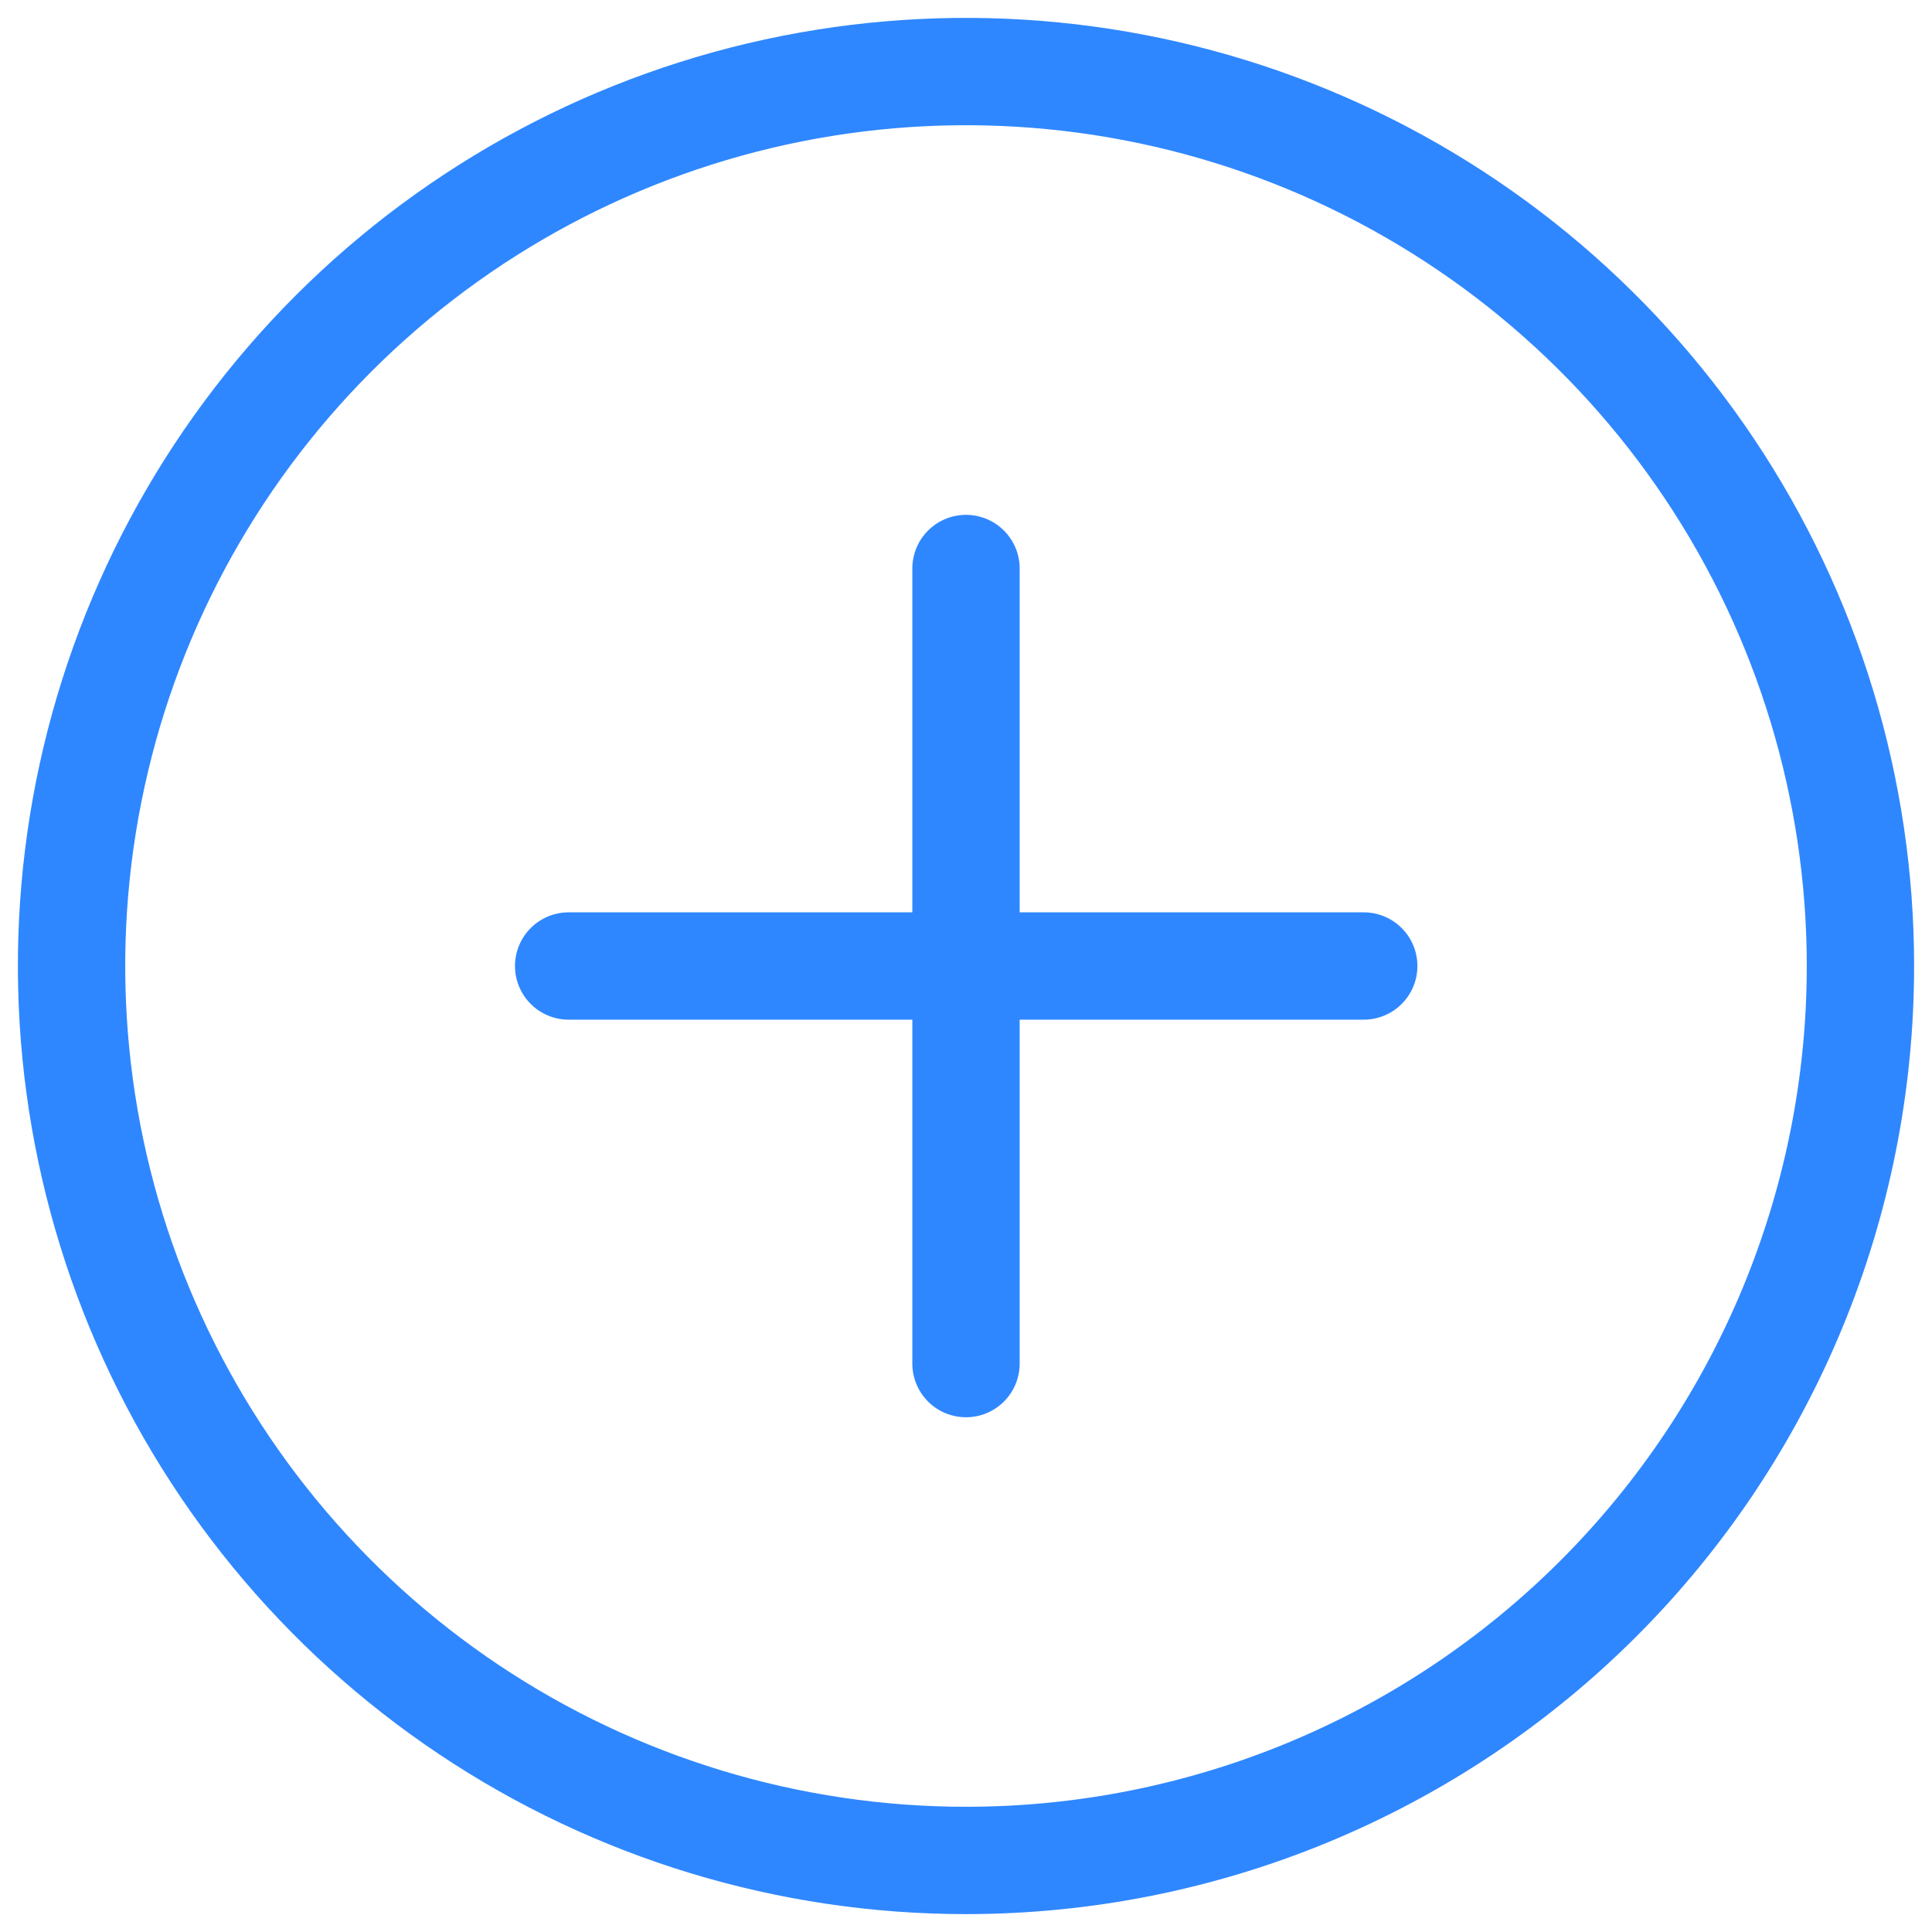 <svg width="54" height="54" viewBox="0 0 54 54" fill="none" xmlns="http://www.w3.org/2000/svg">
<path d="M27 15.89V38.113" stroke="#2F87FF" stroke-width="3" stroke-linecap="round" stroke-linejoin="round"/>
<path d="M38.117 27H15.894" stroke="#2F87FF" stroke-width="3" stroke-linecap="round" stroke-linejoin="round"/>
<path d="M27 52C22.055 52 17.222 50.534 13.111 47.787C9 45.04 5.795 41.135 3.903 36.567C2.011 31.999 1.516 26.972 2.48 22.123C3.445 17.273 5.826 12.819 9.322 9.322C12.819 5.826 17.273 3.445 22.123 2.48C26.972 1.516 31.999 2.011 36.567 3.903C41.135 5.795 45.04 9 47.787 13.111C50.534 17.222 52 22.055 52 27C52 33.63 49.366 39.989 44.678 44.678C39.989 49.366 33.63 52 27 52Z" stroke="#2F87FF" stroke-width="3" stroke-linecap="round" stroke-linejoin="round"/>
</svg>
